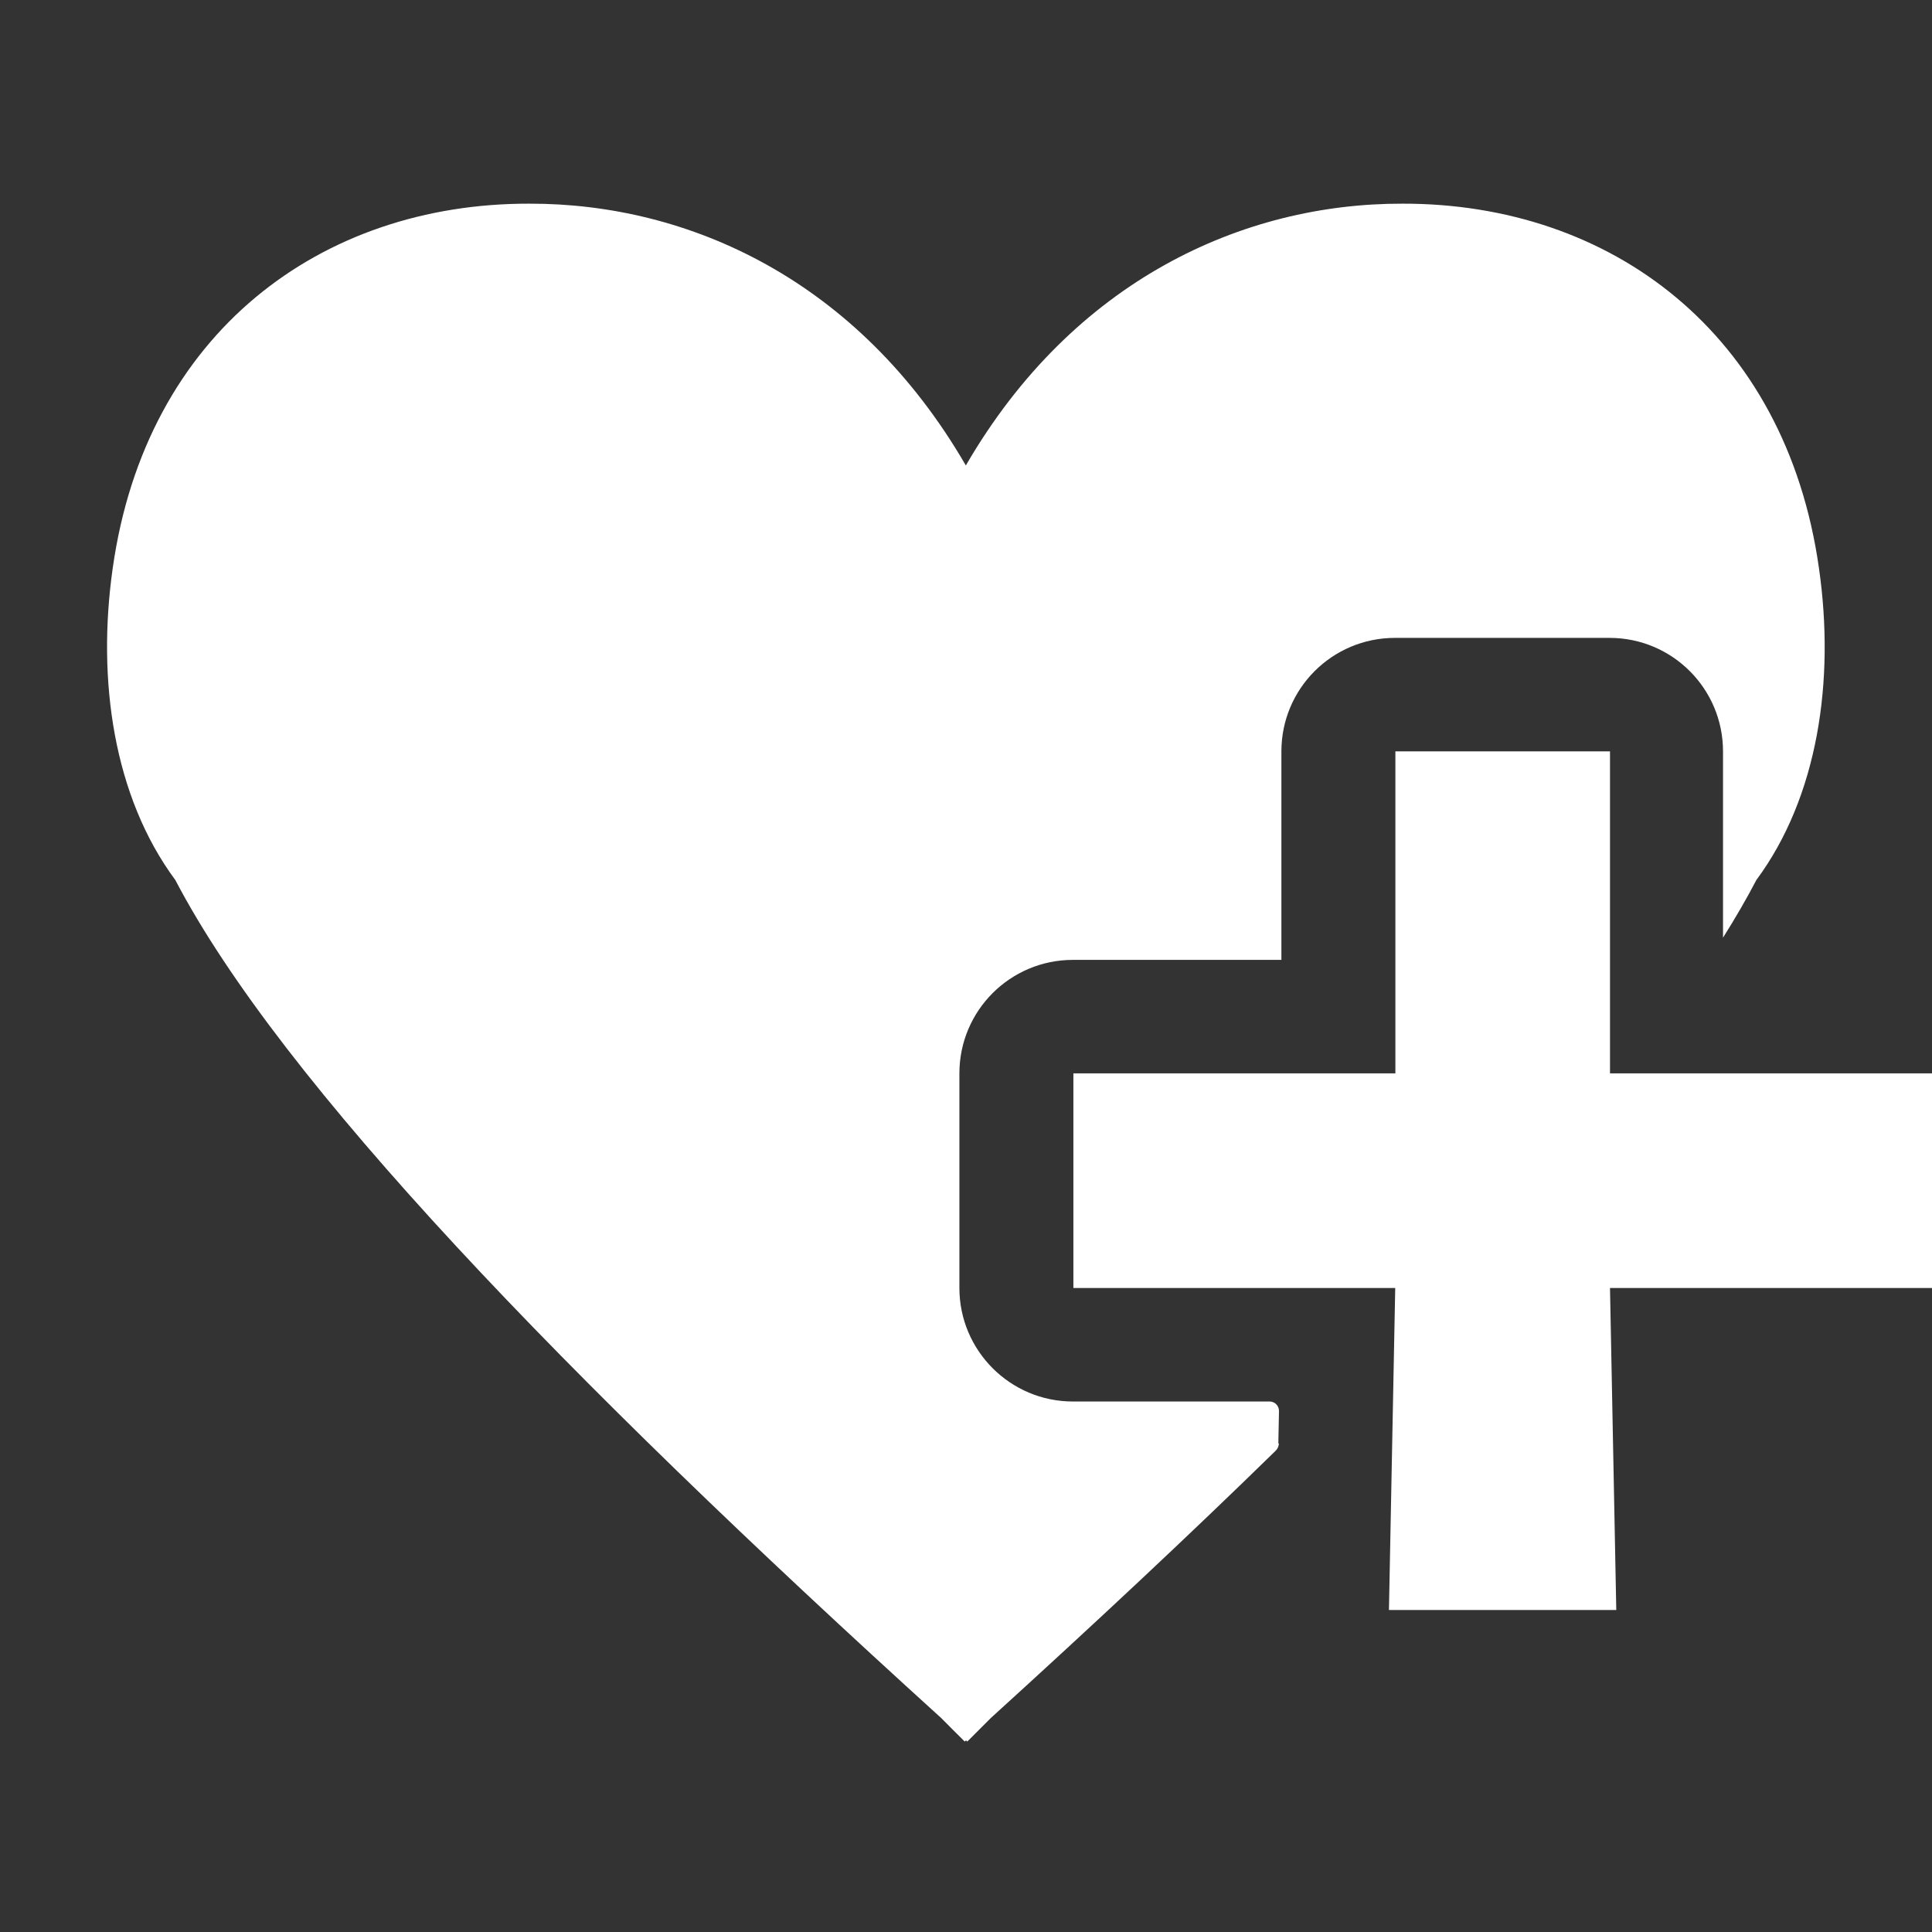 <?xml version="1.0" encoding="UTF-8"?>
<svg id="Layer_1" data-name="Layer 1" xmlns="http://www.w3.org/2000/svg" width="120" height="120" viewBox="0 0 120 120">
  <rect x="0" y="0" width="120" height="120" fill="#333333" stroke="none"/>
  <defs>
    <style>
      .cls-1 {
        fill: #fff;
        fill-rule: evenodd;
        stroke-width: 0px;
      }
    </style>
  </defs>
  <path class="cls-1" d="m86.67,80h-20v-13.33h20v-20h13.33v20h20v13.33h-20l.39,20h-14.12l.39-20Zm-7.24,9.65c0,.18-.08.35-.21.47-5.39,5.27-11.32,10.81-17.68,16.59-.49.49-.97.97-1.46,1.46l-.08-.07-.08.07c-.49-.49-.98-.97-1.46-1.46-23.46-21.28-41.01-39.51-47.57-52.05-3.83-5.17-4.88-12.4-3.89-19.36,2.06-14.63,12.95-22.68,25.88-22.65,9.88-.02,20.43,4.73,27.11,16.26,6.68-11.52,17.24-16.28,27.11-16.26,12.93-.03,23.82,8.03,25.88,22.65,1,6.96-.06,14.19-3.89,19.36-.6,1.15-1.29,2.34-2.07,3.58v-11.57c0-3.89-3.15-7.05-7.05-7.05h-13.33c-3.89,0-7.05,3.15-7.05,7.05v12.95h-12.95c-3.89,0-7.05,3.15-7.05,7.05v13.33c0,3.89,3.16,7.05,7.05,7.05h12.22c.15,0,.3.06.41.17.11.11.17.26.17.42-.01.61-.03,1.55-.04,2.01Z"/>
</svg>